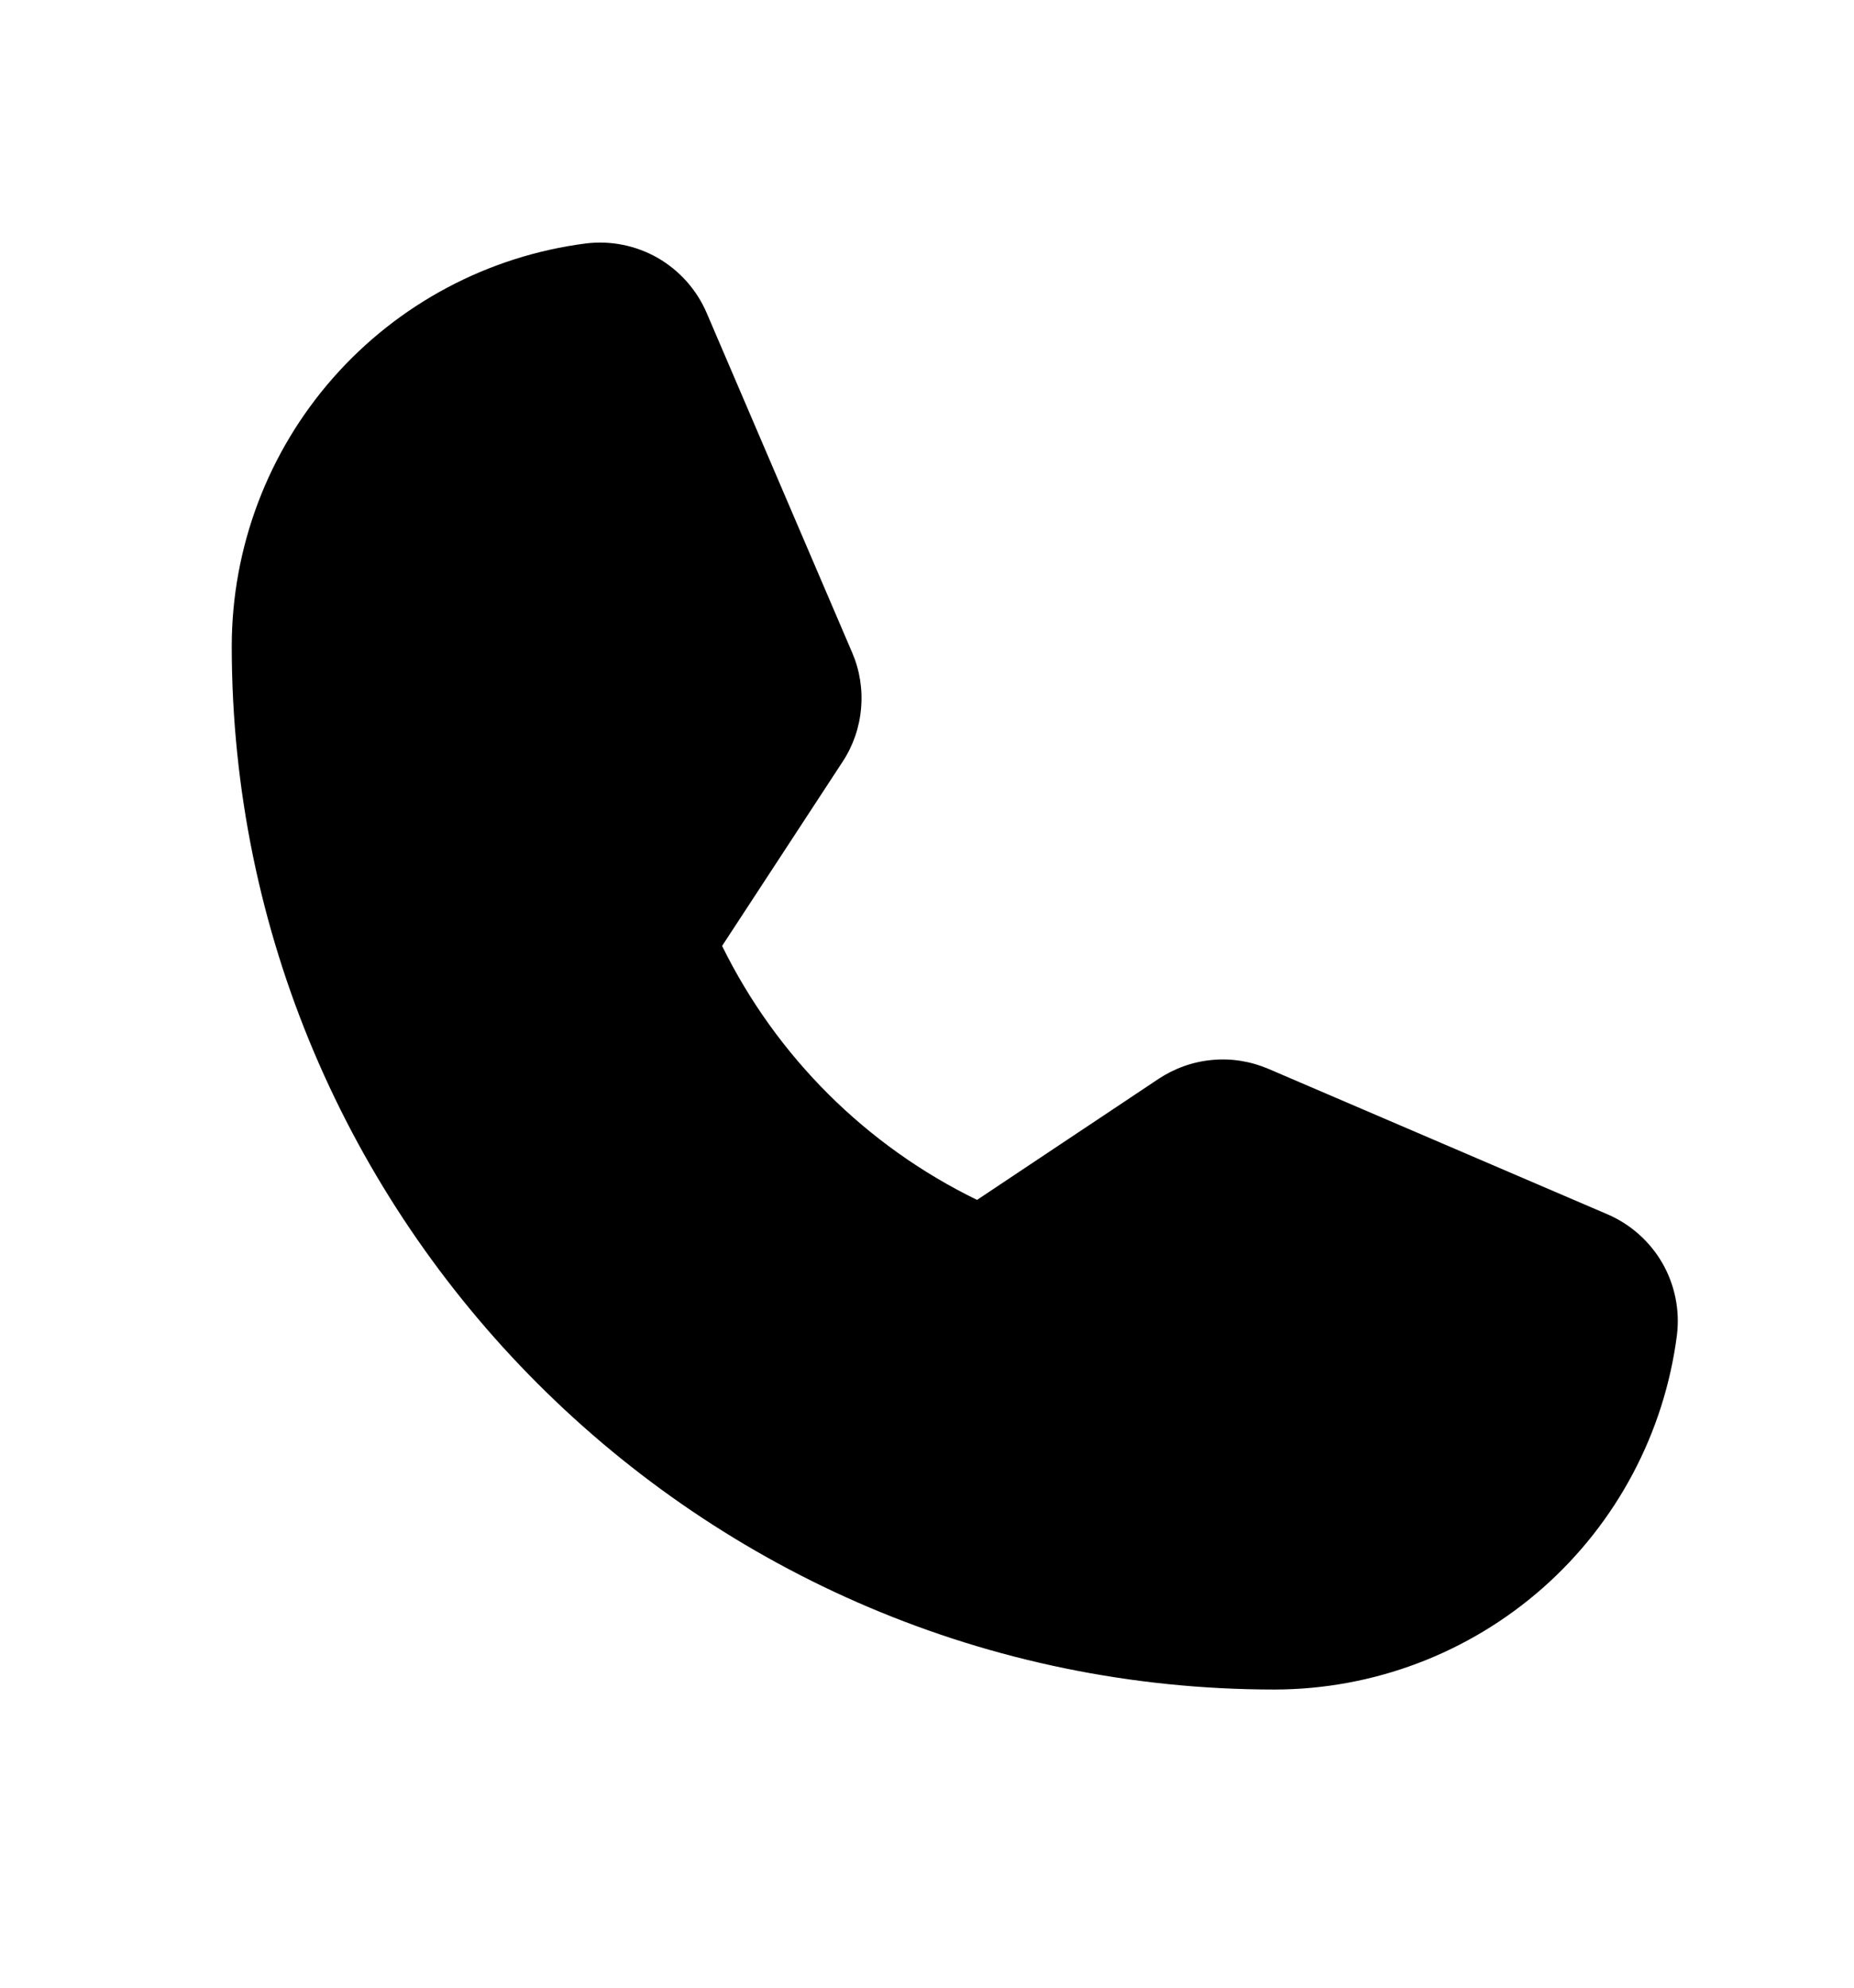 <svg width="14" height="15" viewBox="0 0 14 15" fill="none" xmlns="http://www.w3.org/2000/svg">
<path d="M12.139 9.164L9.578 8.066C9.444 8.009 9.298 7.985 9.153 7.999C9.008 8.012 8.869 8.062 8.748 8.142L7.378 9.055C6.541 8.648 5.864 7.974 5.453 7.139L5.453 7.138L6.363 5.748C6.442 5.628 6.49 5.489 6.502 5.346C6.515 5.202 6.492 5.057 6.435 4.925L5.336 2.361C5.261 2.187 5.132 2.042 4.968 1.947C4.804 1.853 4.613 1.814 4.425 1.837C3.686 1.932 3.007 2.293 2.515 2.852C2.023 3.411 1.751 4.13 1.75 4.875C1.75 9.217 5.283 12.75 9.625 12.75C10.37 12.749 11.089 12.477 11.648 11.985C12.207 11.493 12.568 10.813 12.663 10.075C12.686 9.887 12.647 9.696 12.553 9.532C12.458 9.368 12.313 9.239 12.139 9.164Z" fill="currentColor"/>
</svg>
